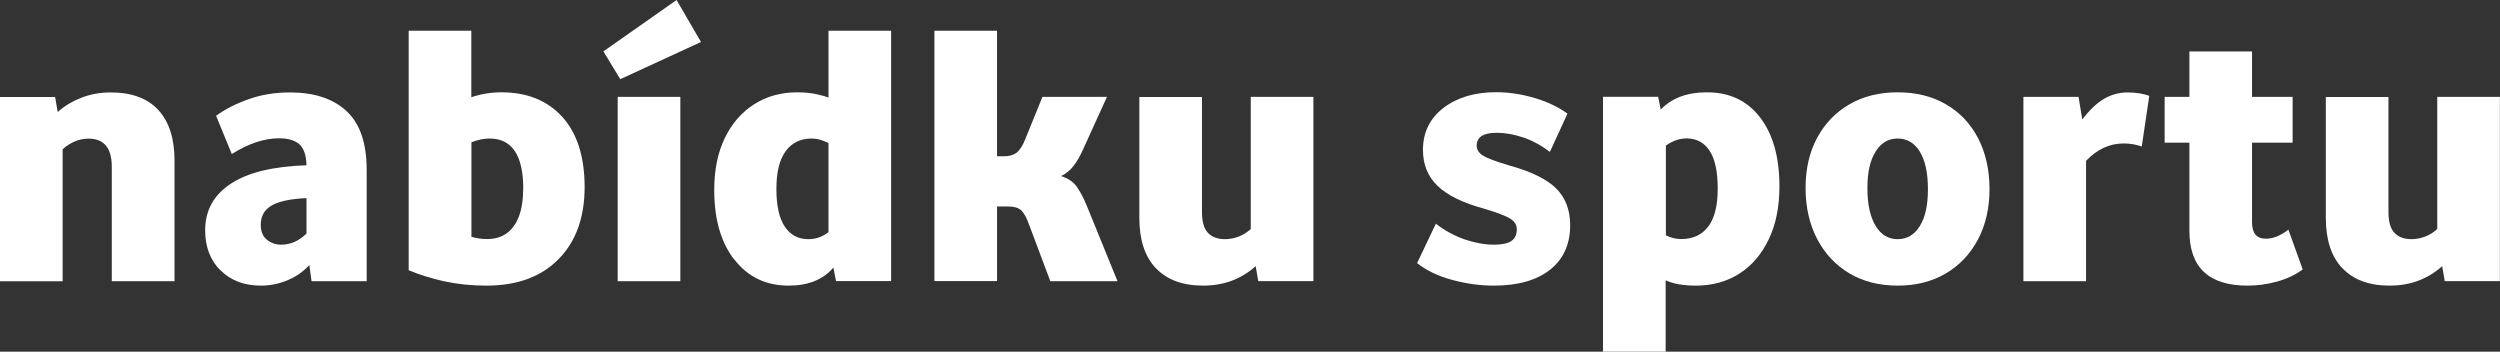 <?xml version="1.0" encoding="UTF-8"?>
<svg id="Layer_1" data-name="Layer 1" xmlns="http://www.w3.org/2000/svg" viewBox="0 0 213.13 29.98">
  <rect x="0" y="0" width="213.13" height="29.98" fill="#333333" stroke="none"/>
  <defs>
    <style>
      .cls-1 {
        fill: #fff;
      }
    </style>
  </defs>
  <path class="cls-1" d="M9.54,23.97h5.34v-10.27c0-1.88-.46-3.32-1.38-4.32-.92-1-2.27-1.5-4.06-1.5-.9,0-1.73.15-2.5.45-.77.3-1.44.7-2.02,1.22l-.22-1.28H0v15.71h5.34v-11.26c.68-.6,1.42-.9,2.21-.9,1.32,0,1.98.8,1.98,2.4v9.76Z"/>
  <path class="cls-1" d="M18.8,23.04c.86.87,2.01,1.31,3.44,1.31.81,0,1.58-.16,2.32-.48s1.34-.75,1.81-1.28l.19,1.38h4.7v-9.5c0-2.28-.58-3.95-1.73-5.01s-2.75-1.58-4.8-1.58c-1.28,0-2.46.19-3.54.58-1.08.38-2,.85-2.77,1.41l1.34,3.26c1.43-.9,2.77-1.34,4.03-1.34.77,0,1.34.17,1.73.51.38.34.59.94.61,1.79-2.84.09-4.99.61-6.45,1.57-1.46.96-2.19,2.28-2.19,3.97,0,1.41.43,2.55,1.3,3.42ZM26.14,19.9c-.64.64-1.37.96-2.18.96-.45,0-.85-.14-1.2-.42-.35-.28-.53-.7-.53-1.28,0-.72.3-1.27.91-1.63.61-.36,1.6-.58,2.99-.64v3.01Z"/>
  <path class="cls-1" d="M34.84,23.04c.92.38,1.93.7,3.02.94,1.1.24,2.3.37,3.6.37,2.62,0,4.68-.75,6.16-2.26,1.48-1.5,2.22-3.55,2.22-6.14s-.64-4.59-1.9-5.98c-1.27-1.4-3-2.1-5.2-2.1-.88,0-1.73.14-2.56.42V2.62h-5.34v20.42ZM44.6,16.1c0,1.39-.27,2.45-.8,3.18-.53.74-1.29,1.1-2.27,1.1-.43,0-.88-.06-1.34-.19v-8.06c.53-.21,1.05-.32,1.54-.32,1.92,0,2.88,1.43,2.88,4.29h0Z"/>
  <path class="cls-1" d="M52.66,23.97h5.34v-15.71h-5.34v15.71ZM57.68,0l-6.24,4.38,1.44,2.37,6.88-3.17-2.08-3.58Z"/>
  <path class="cls-1" d="M62.62,22.14c1.14,1.47,2.68,2.21,4.62,2.21,1.66,0,2.93-.51,3.81-1.54l.22,1.15h4.7V2.62h-5.34v5.7c-.34-.13-.73-.23-1.17-.32-.44-.08-.93-.13-1.49-.13-1.39,0-2.61.34-3.68,1.02-1.07.68-1.9,1.64-2.5,2.88-.6,1.24-.9,2.71-.9,4.42,0,2.5.57,4.48,1.71,5.95ZM70.64,19.78c-.51.41-1.09.61-1.73.61-.85,0-1.52-.35-2-1.06s-.72-1.78-.72-3.23.26-2.47.78-3.2c.52-.72,1.26-1.09,2.22-1.09.26,0,.51.04.75.11.24.07.47.17.69.27v7.58Z"/>
  <path class="cls-1" d="M85,17.6h.9c.55,0,.95.12,1.18.35.23.23.46.65.67,1.25l1.79,4.77h5.73l-2.66-6.53c-.28-.66-.56-1.18-.85-1.57s-.72-.67-1.3-.86c.43-.21.78-.5,1.06-.86.28-.36.54-.82.8-1.38l2.05-4.51h-5.5l-1.47,3.62c-.23.58-.49.96-.75,1.15-.27.19-.6.29-1.01.29h-.64V2.62h-5.34v21.34h5.34v-6.37Z"/>
  <path class="cls-1" d="M98.54,22.86c.94.99,2.28,1.49,4.03,1.49s3.24-.55,4.48-1.66l.22,1.28h4.7v-15.71h-5.34v11.26c-.32.3-.67.52-1.06.66-.38.14-.76.21-1.12.21-.64,0-1.13-.18-1.47-.54-.34-.36-.51-.95-.51-1.76v-9.82h-5.34v10.3c0,1.88.47,3.31,1.41,4.3Z"/>
  <path class="cls-1" d="M128.86,20.54c-.31.21-.81.32-1.49.32-.79,0-1.62-.15-2.5-.45-.87-.3-1.7-.75-2.46-1.34l-1.6,3.36c.81.64,1.82,1.12,3.02,1.44,1.2.32,2.37.48,3.5.48,2.07,0,3.67-.45,4.82-1.36,1.14-.91,1.71-2.17,1.71-3.79,0-1.3-.4-2.35-1.2-3.14-.8-.79-2.13-1.44-3.98-1.95-1.15-.34-1.9-.62-2.26-.85s-.53-.51-.53-.85c0-.72.56-1.09,1.7-1.09.72,0,1.48.13,2.27.4.79.27,1.55.68,2.27,1.23l1.5-3.26c-.75-.55-1.67-1-2.78-1.33-1.11-.33-2.21-.5-3.3-.5-1.81,0-3.31.44-4.48,1.33-1.17.89-1.76,2.09-1.76,3.6,0,1.24.42,2.26,1.25,3.06s2.15,1.45,3.97,1.94c1.13.34,1.88.63,2.24.86.36.23.54.53.54.9,0,.45-.15.78-.46.99Z"/>
  <path class="cls-1" d="M142.01,23.9c.32.15.7.26,1.14.34.44.07.91.11,1.42.11,1.41,0,2.64-.34,3.71-1.02,1.07-.68,1.9-1.66,2.51-2.93.61-1.27.91-2.77.91-4.5,0-2.5-.55-4.46-1.65-5.89-1.1-1.43-2.61-2.14-4.53-2.14-1.69,0-3,.49-3.94,1.47l-.22-1.09h-4.7v21.73h5.34v-6.08ZM145.63,19.31c-.53.71-1.3,1.07-2.3,1.07-.47,0-.91-.11-1.31-.32v-7.65c.58-.4,1.16-.61,1.76-.61.85,0,1.51.35,1.97,1.06.46.7.69,1.78.69,3.22s-.27,2.52-.8,3.23Z"/>
  <path class="cls-1" d="M154.92,20.38c.66,1.26,1.58,2.23,2.75,2.93,1.17.69,2.54,1.04,4.11,1.04s2.94-.35,4.11-1.04c1.17-.69,2.08-1.66,2.74-2.9.65-1.24.98-2.67.98-4.29s-.33-3.11-.98-4.35c-.65-1.24-1.56-2.2-2.74-2.88-1.17-.68-2.54-1.02-4.11-1.02s-2.94.34-4.11,1.02c-1.17.68-2.09,1.63-2.75,2.85-.66,1.22-.99,2.65-.99,4.29s.33,3.09.99,4.35ZM159.89,12.93c.46-.75,1.09-1.12,1.89-1.12s1.43.37,1.89,1.12c.46.75.69,1.81.69,3.2s-.23,2.39-.69,3.14c-.46.75-1.09,1.12-1.89,1.12s-1.43-.38-1.89-1.15c-.46-.77-.69-1.83-.69-3.2s.23-2.36.69-3.1Z"/>
  <path class="cls-1" d="M177.85,13.7c.94-.98,2-1.47,3.2-1.47.55,0,1.07.09,1.54.26l.64-4.32c-.21-.08-.49-.15-.82-.21-.33-.05-.67-.08-1.01-.08-.73,0-1.4.18-2.02.54-.62.36-1.24.95-1.86,1.76l-.32-1.92h-4.7v15.71h5.34v-10.27Z"/>
  <path class="cls-1" d="M191.6,24.35c.83,0,1.66-.11,2.5-.34s1.57-.57,2.21-1.04l-1.22-3.39c-.66.51-1.3.77-1.92.77-.79,0-1.18-.47-1.18-1.41v-6.78h3.46v-3.9h-3.46v-3.87h-5.34v3.87h-2.11v3.9h2.11v7.52c0,3.11,1.65,4.67,4.96,4.67h0Z"/>
  <path class="cls-1" d="M199.69,22.86c.94.99,2.28,1.49,4.03,1.49s3.24-.55,4.48-1.66l.22,1.28h4.7v-15.71h-5.34v11.26c-.32.3-.67.52-1.06.66-.38.14-.76.21-1.12.21-.64,0-1.13-.18-1.47-.54-.34-.36-.51-.95-.51-1.76v-9.82h-5.34v10.3c0,1.88.47,3.31,1.41,4.3Z"/>
</svg>